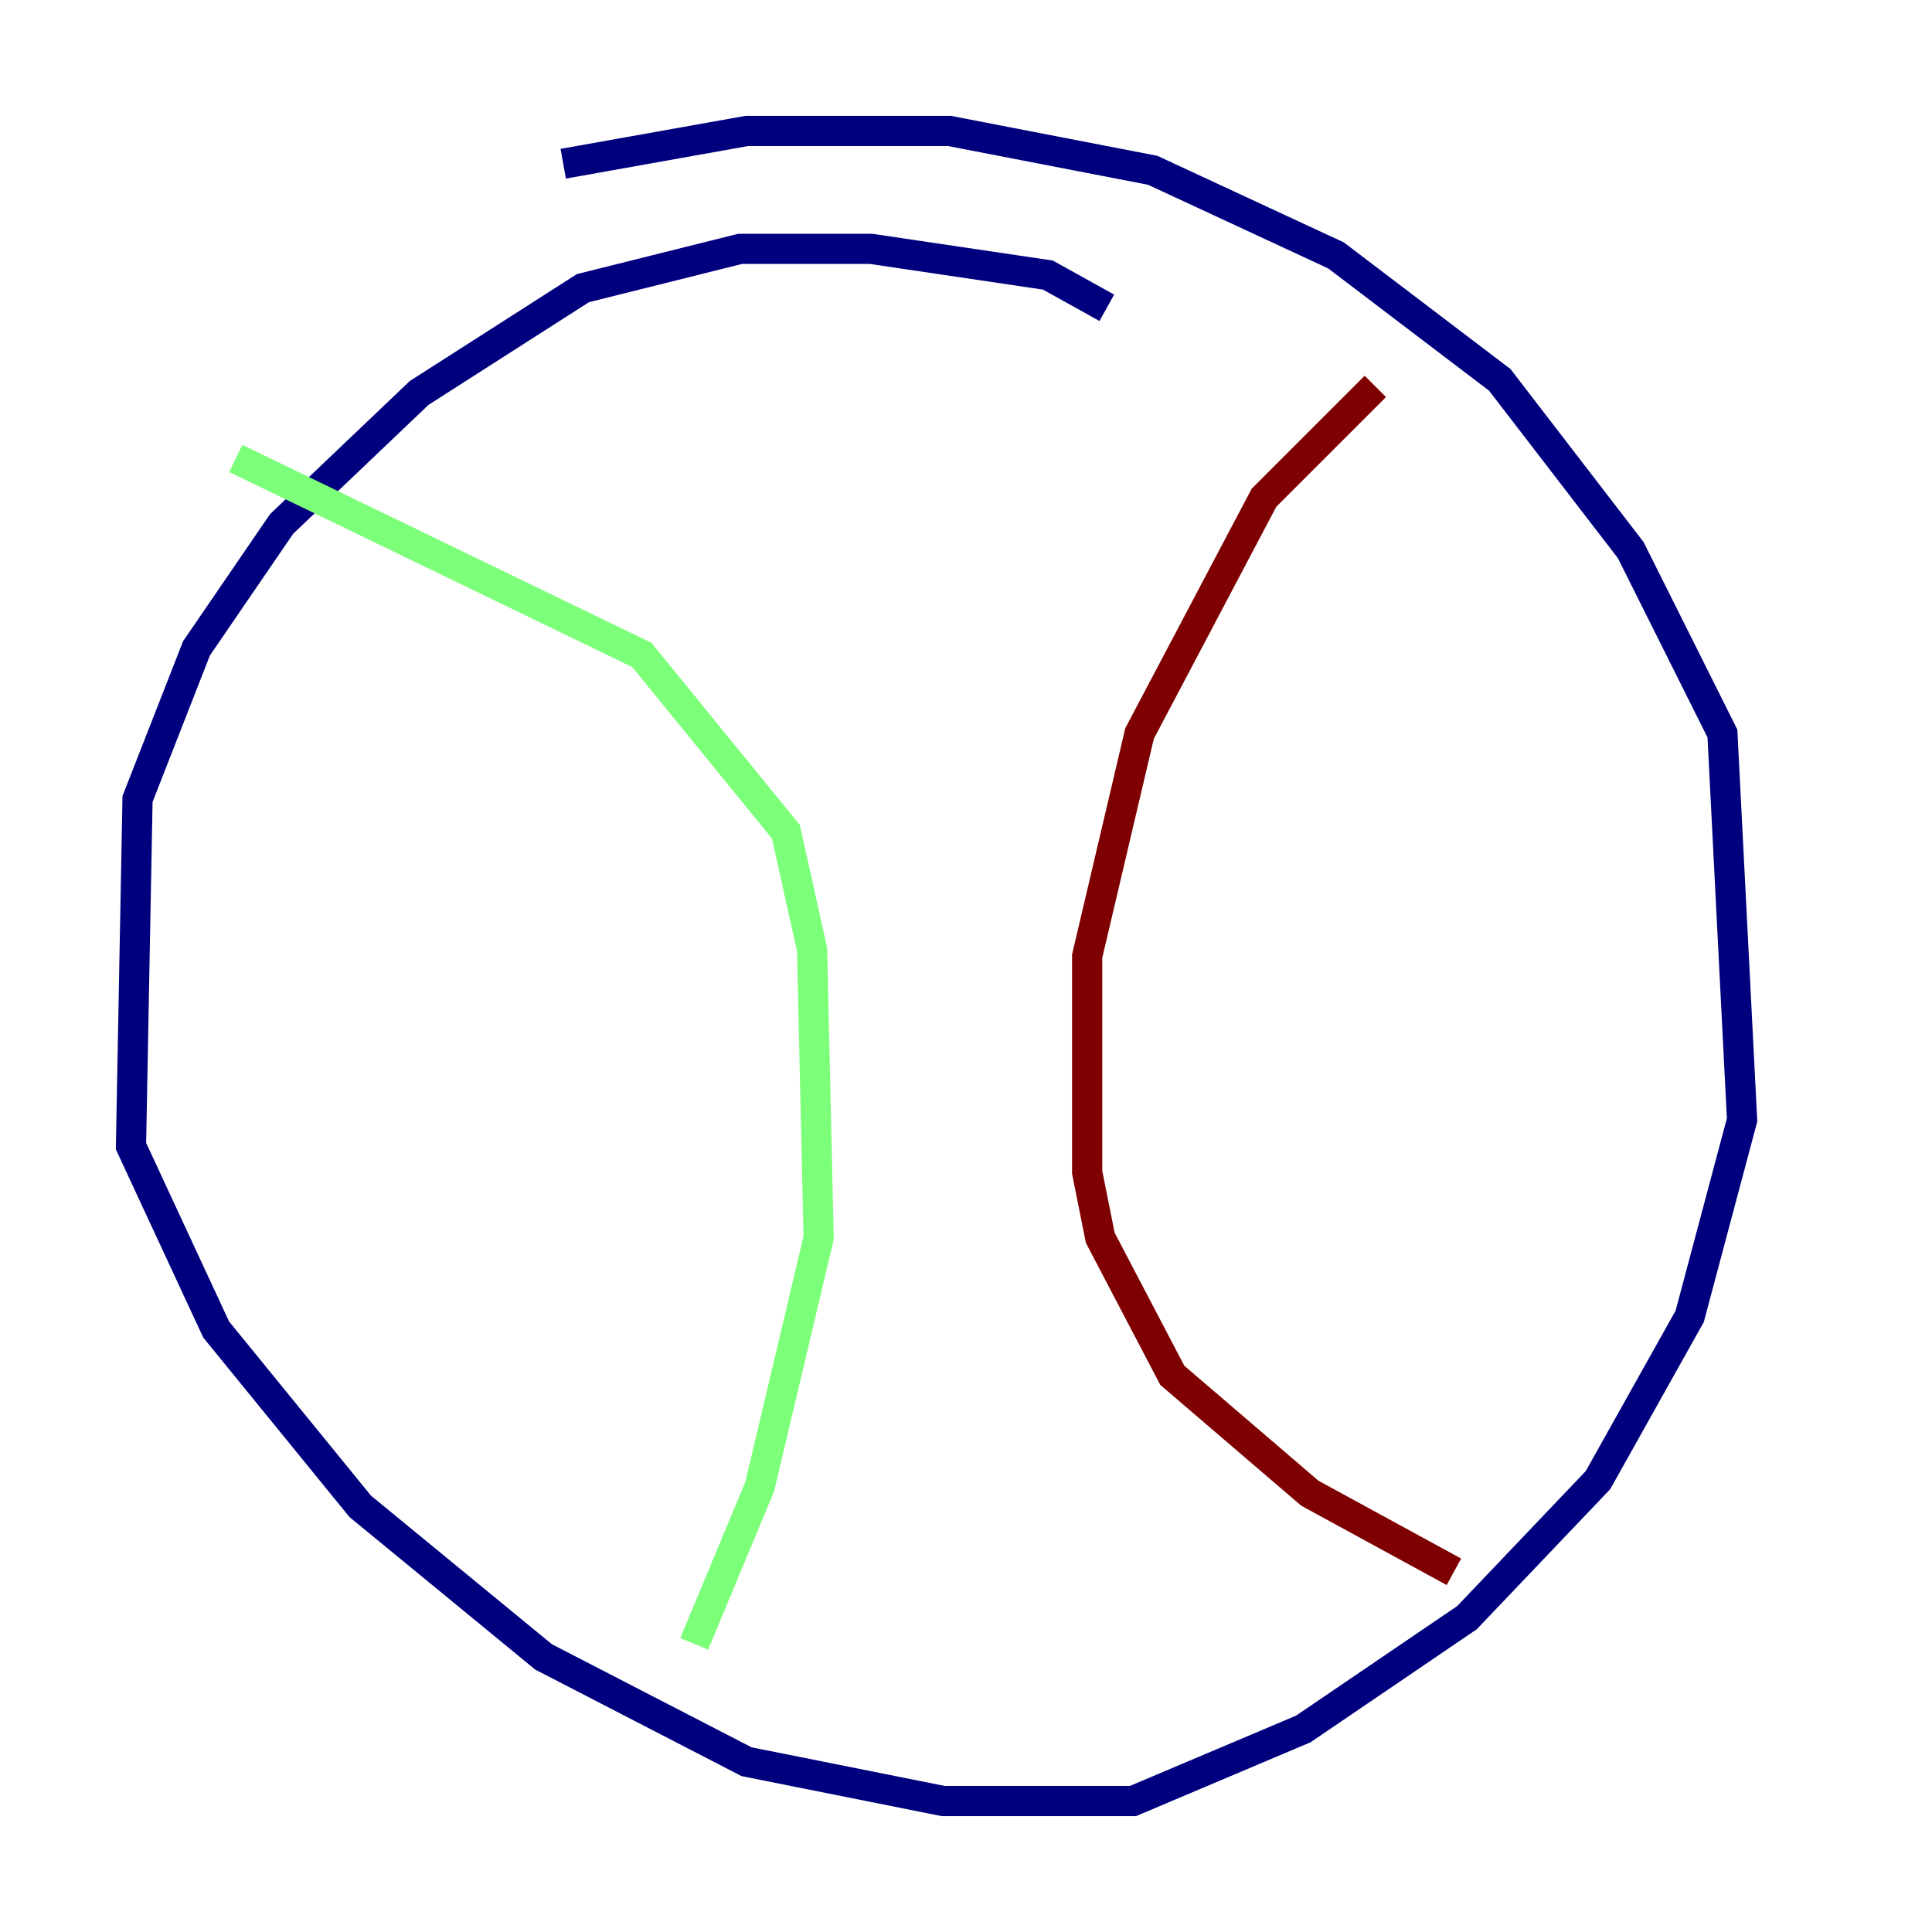 <?xml version="1.0" encoding="utf-8" ?>
<svg baseProfile="tiny" height="128" version="1.2" viewBox="0,0,128,128" width="128" xmlns="http://www.w3.org/2000/svg" xmlns:ev="http://www.w3.org/2001/xml-events" xmlns:xlink="http://www.w3.org/1999/xlink"><defs /><polyline fill="none" points="73.329,20.393 69.424,18.224 57.709,16.488 49.031,16.488 38.617,19.091 27.77,26.034 18.658,34.712 13.017,42.956 9.112,52.936 8.678,75.932 14.319,88.081 23.864,99.797 36.014,109.776 49.464,116.719 62.481,119.322 75.064,119.322 86.346,114.549 97.193,107.173 105.871,98.061 111.946,87.214 115.417,74.197 114.115,48.597 108.041,36.447 99.363,25.166 88.515,16.922 76.366,11.281 62.915,8.678 49.464,8.678 37.315,10.848" stroke="#00007f" stroke-width="2" /><polyline fill="none" points="15.62,30.373 42.522,43.39 52.068,55.105 53.803,62.915 54.237,82.007 50.332,98.495 45.993,108.909" stroke="#7cff79" stroke-width="2" /><polyline fill="none" points="91.119,25.6 83.742,32.976 75.498,48.597 72.027,63.349 72.027,77.668 72.895,82.007 77.668,91.119 86.78,98.929 96.325,104.136" stroke="#7f0000" stroke-width="2" /></svg>